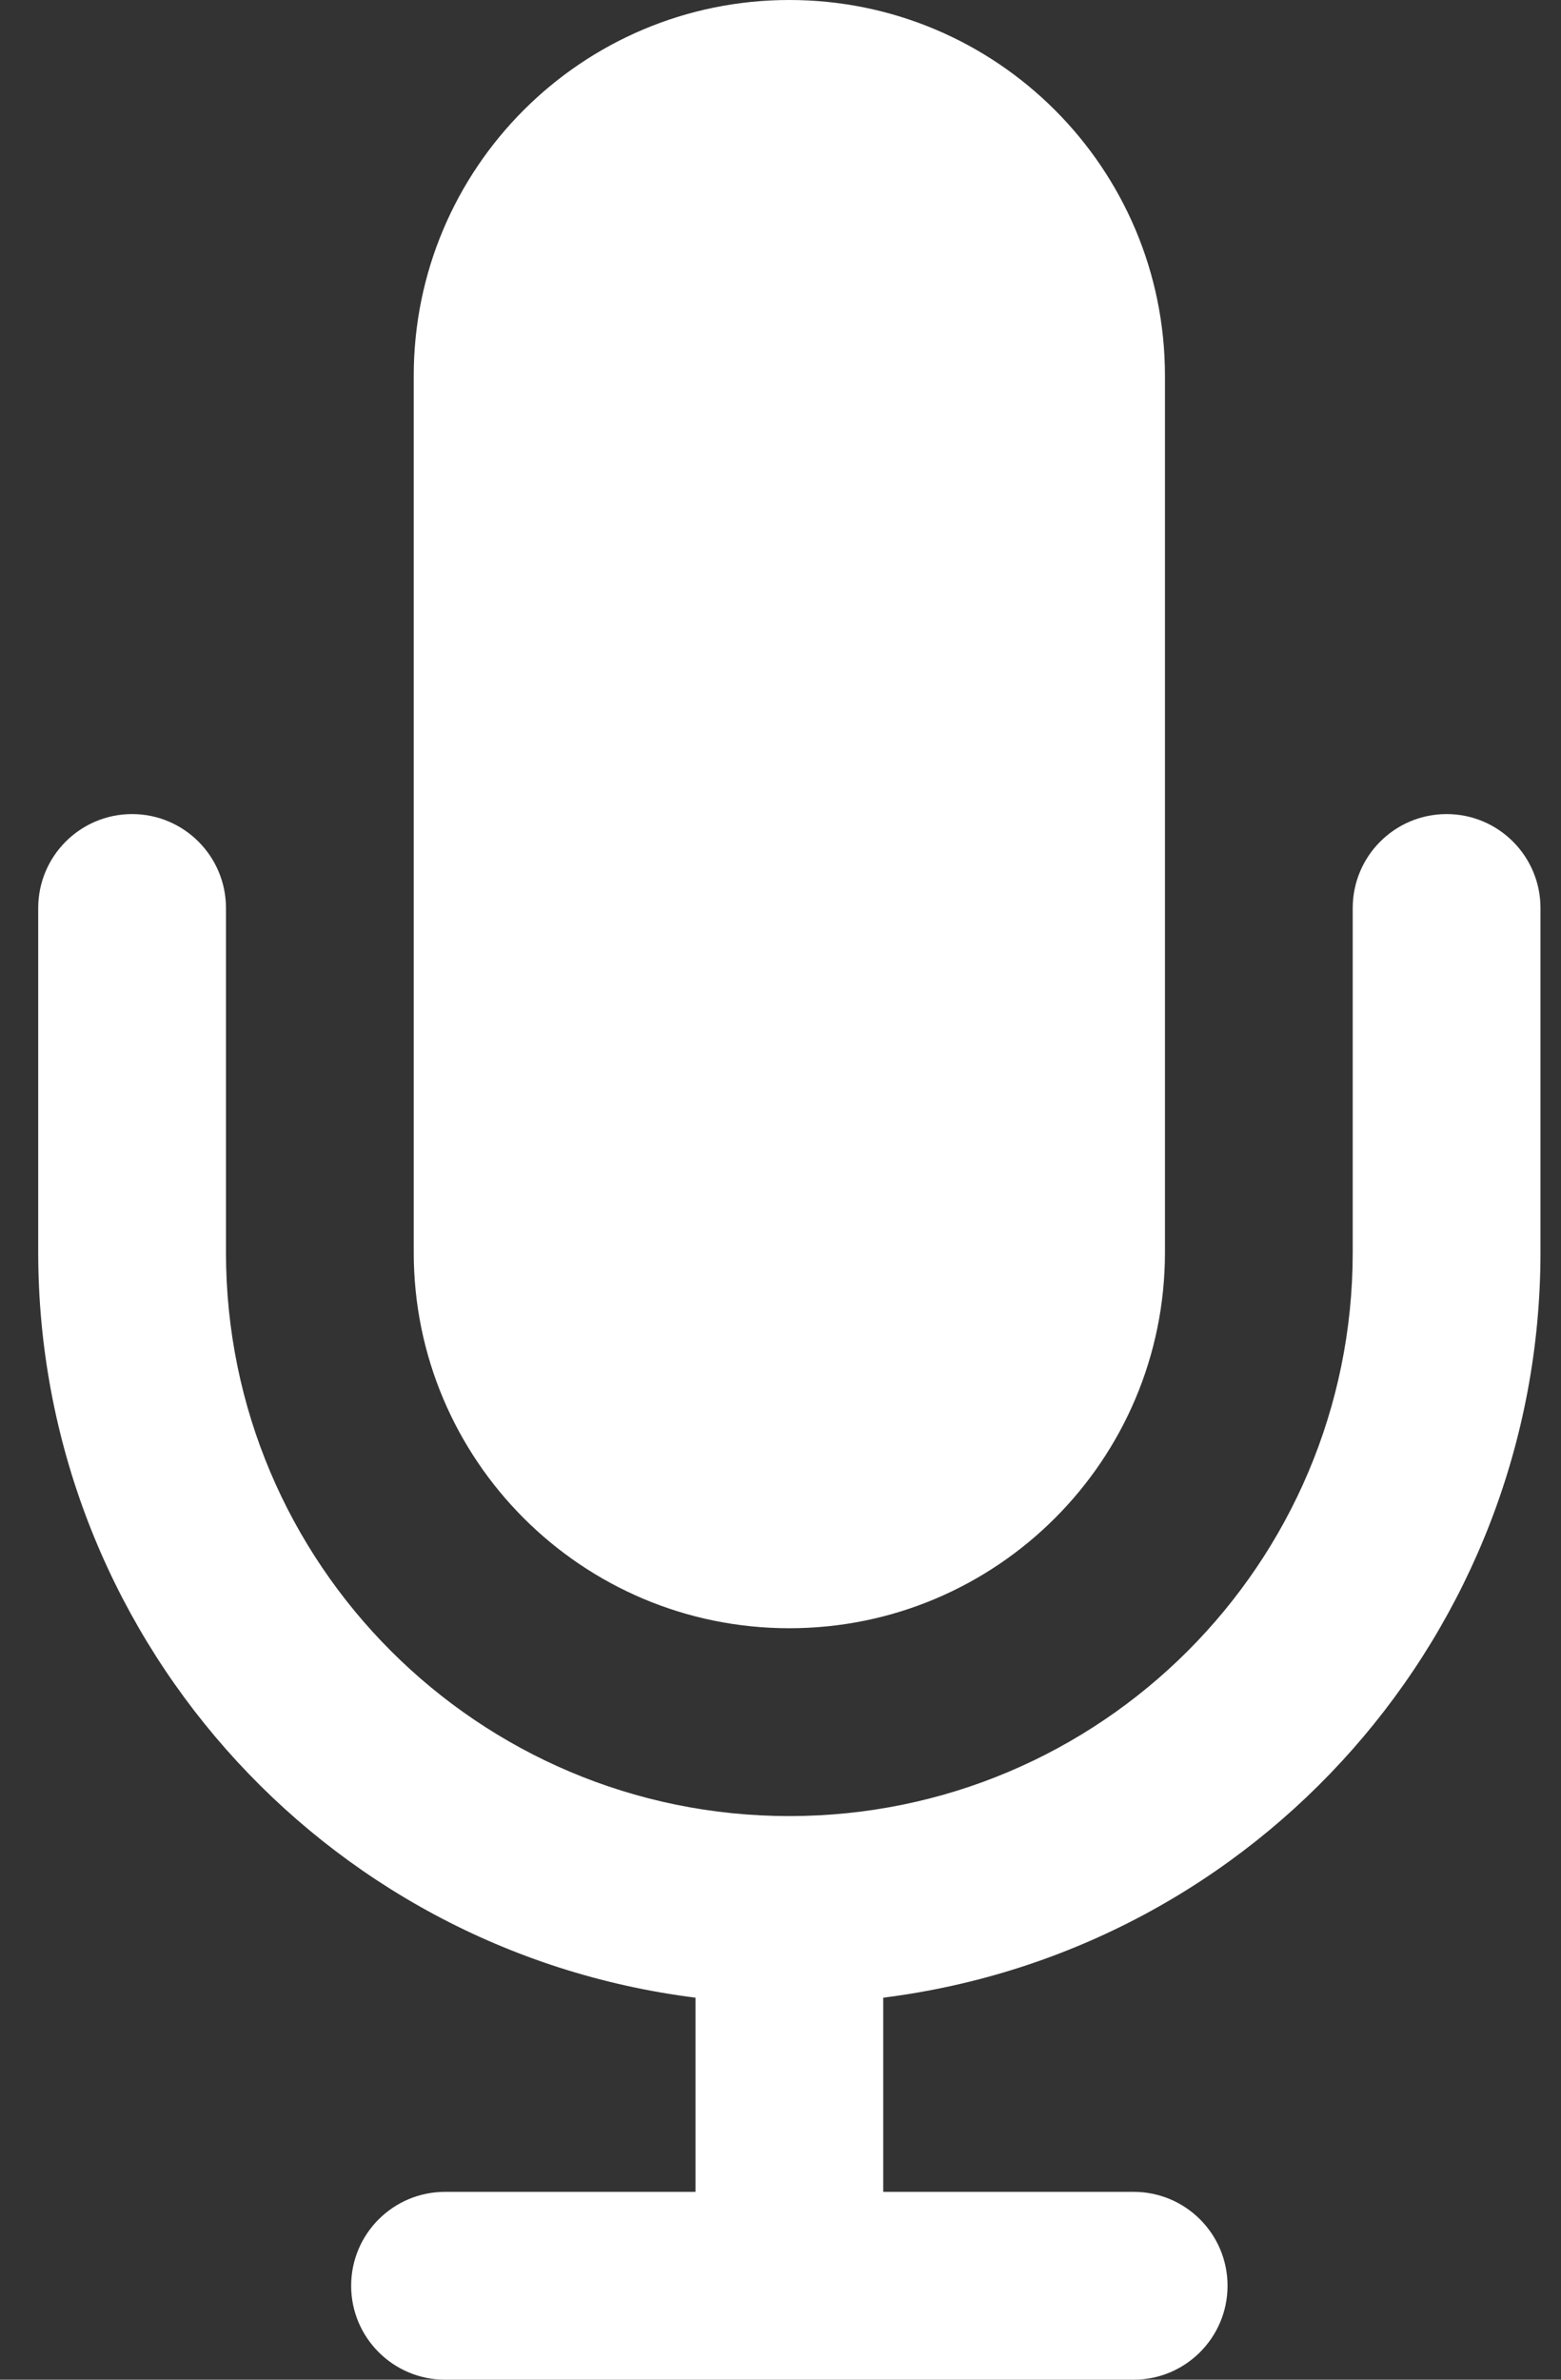 <?xml version="1.0" encoding="UTF-8"?>
<svg width="21px" height="32px" viewBox="0 0 21 32" version="1.1" xmlns="http://www.w3.org/2000/svg" xmlns:xlink="http://www.w3.org/1999/xlink">
    <rect x="0" y="0" width="21" height="32" fill="#333333" stroke="none"/>
    <!-- Generator: Sketch 48.2 (47327) - http://www.bohemiancoding.com/sketch -->
    <title>icon_dictation_wh</title>
    <desc>Created with Sketch.</desc>
    <defs></defs>
    <g id="search" stroke="none" stroke-width="1" fill="none" fill-rule="evenodd">
        <g transform="translate(-1174, -20)" fill="#FFFFFF" id="icon_dictation_wh">
            <path d="M1184.619,20 L1184.619,20 C1187.409,20 1189.672,22.262 1189.672,25.053 L1189.672,36.842 C1189.672,39.633 1187.409,41.895 1184.619,41.895 L1184.619,41.895 C1181.828,41.895 1179.566,39.633 1179.566,36.842 L1179.566,25.053 C1179.566,22.262 1181.828,20 1184.619,20 Z M1193.461,30.947 C1192.763,30.947 1192.198,31.513 1192.198,32.211 L1192.198,36.842 C1192.198,41.028 1188.805,44.421 1184.619,44.421 C1180.433,44.421 1177.04,41.028 1177.04,36.842 L1177.04,32.211 C1177.04,31.513 1176.474,30.947 1175.777,30.947 C1175.079,30.947 1174.514,31.513 1174.514,32.211 L1174.514,36.842 C1174.516,41.933 1178.305,46.227 1183.356,46.863 L1183.356,49.474 L1179.987,49.474 C1179.29,49.474 1178.724,50.039 1178.724,50.737 C1178.724,51.434 1179.29,52 1179.987,52 L1189.251,52 C1189.948,52 1190.514,51.434 1190.514,50.737 C1190.514,50.039 1189.948,49.474 1189.251,49.474 L1185.882,49.474 L1185.882,46.863 C1190.933,46.227 1194.722,41.933 1194.724,36.842 L1194.724,32.211 C1194.724,31.513 1194.159,30.947 1193.461,30.947 L1193.461,30.947 Z"></path>
        </g>
    </g>
</svg>